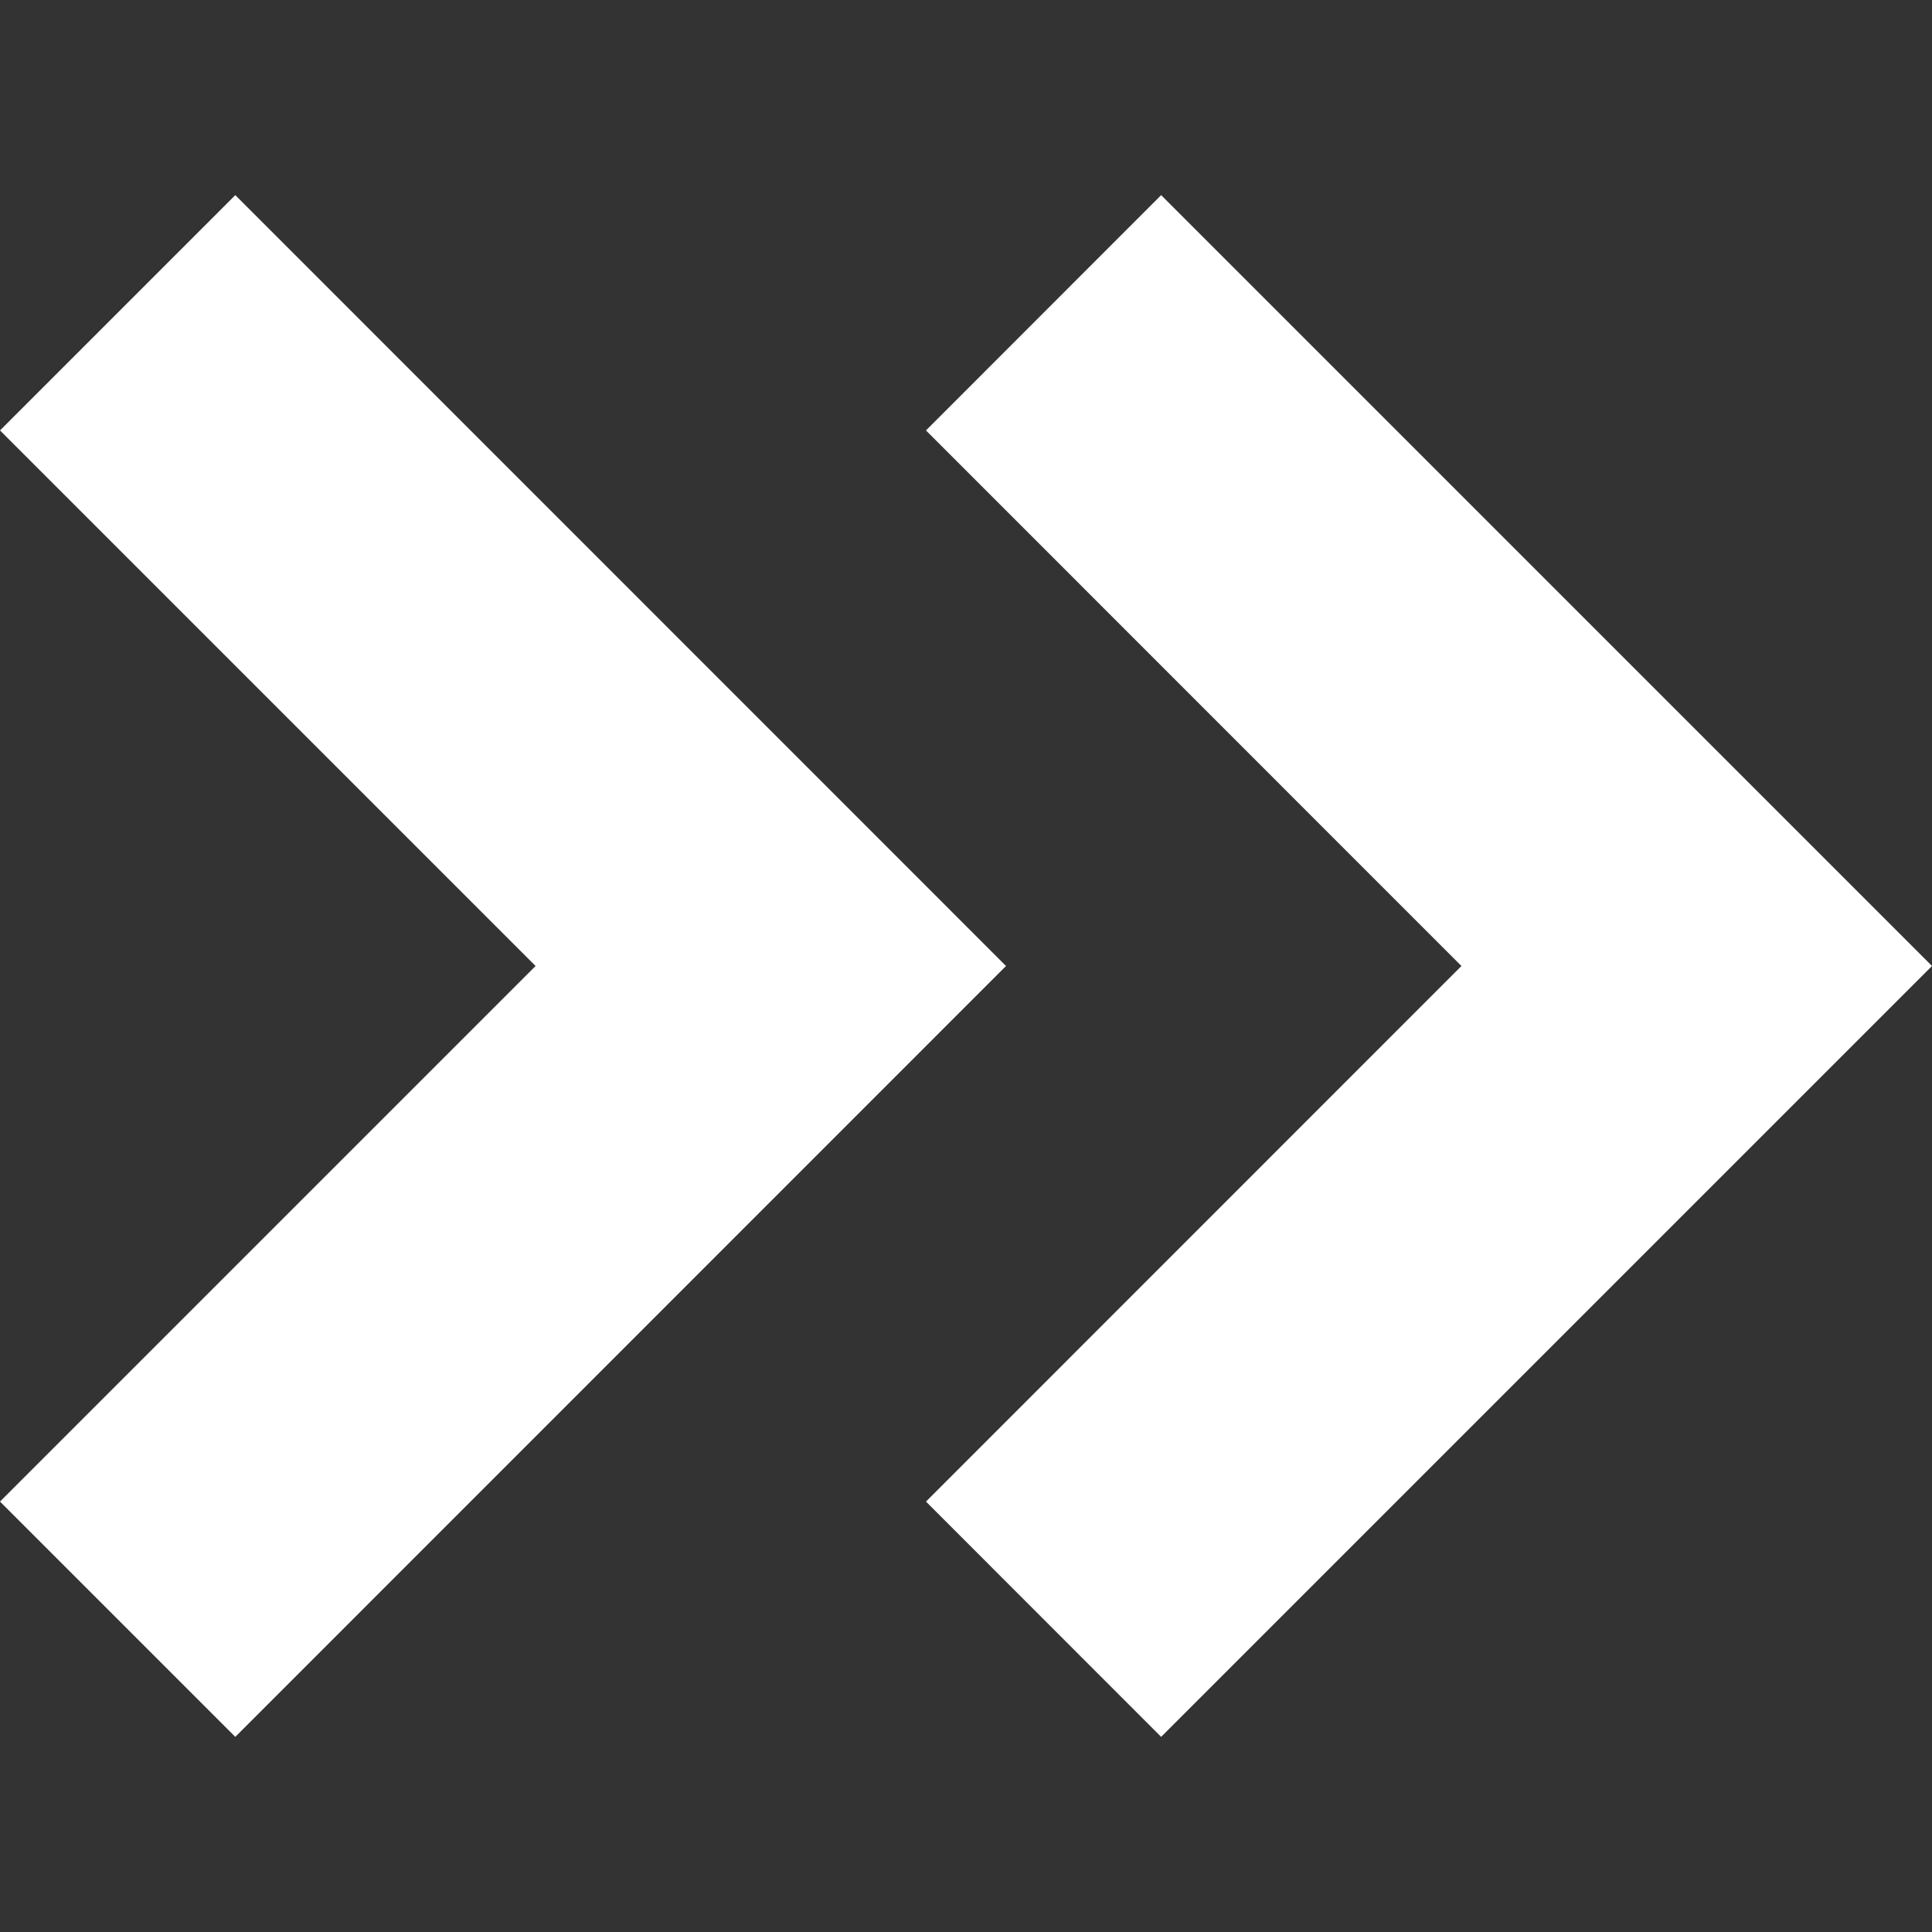 <svg width="14" height="14" viewBox="0 0 14 14" fill="none" xmlns="http://www.w3.org/2000/svg">
<rect x="0" y="0" width="14" height="14" fill="#333333" stroke="none"/>
<path fill-rule="evenodd" clip-rule="evenodd" d="M0 10.881L1.705 12.586L7.29 7L1.705 1.414L0 3.119L3.881 7L0 10.881ZM6.71 10.881L8.414 12.586L14 7L8.414 1.414L6.71 3.119L10.59 7L6.71 10.881Z" fill="white"/>
</svg>
